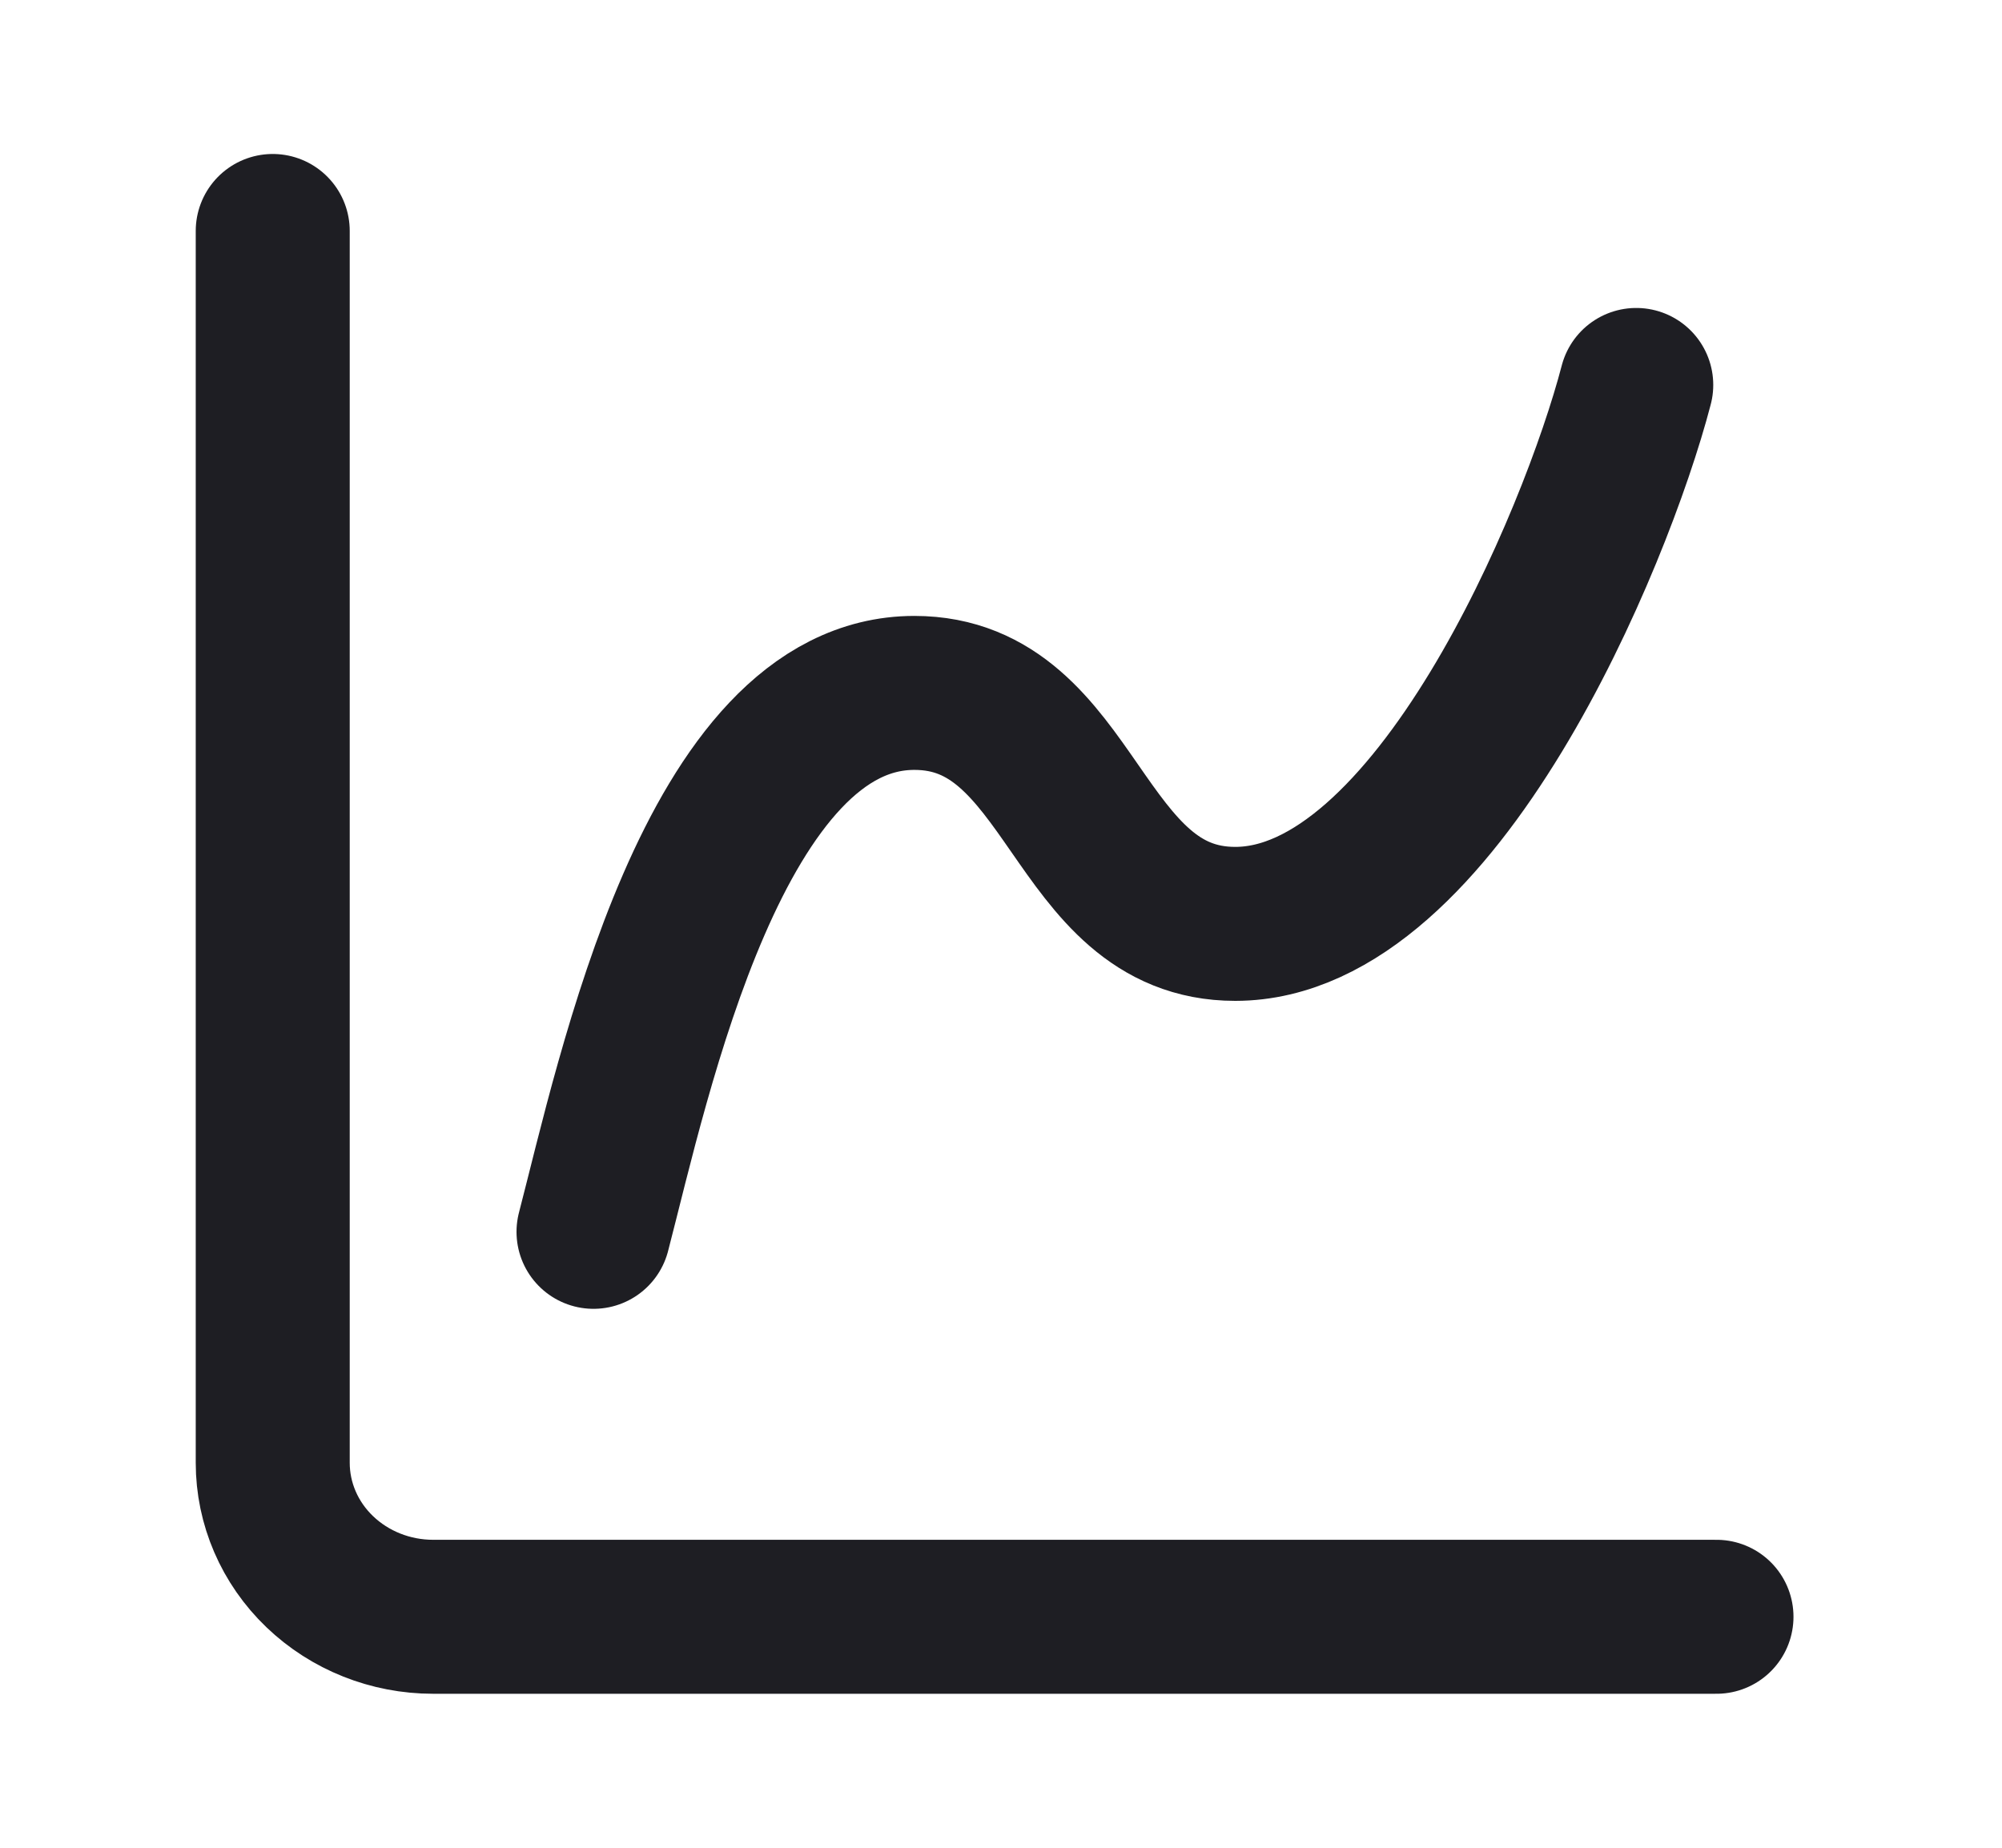 <svg width="26" height="24" viewBox="0 0 26 24" fill="none" xmlns="http://www.w3.org/2000/svg">
<path d="M3.542 3V19C3.542 19.53 3.761 20.039 4.152 20.414C4.543 20.789 5.072 21 5.625 21H22.292M7.708 16C8.229 14 9.271 9 11.875 9C13.958 9 13.958 12 16.042 12C18.646 12 20.729 7 21.25 5" stroke="#1E1E23" stroke-width="2" stroke-linecap="round" stroke-linejoin="round"/>
</svg>
